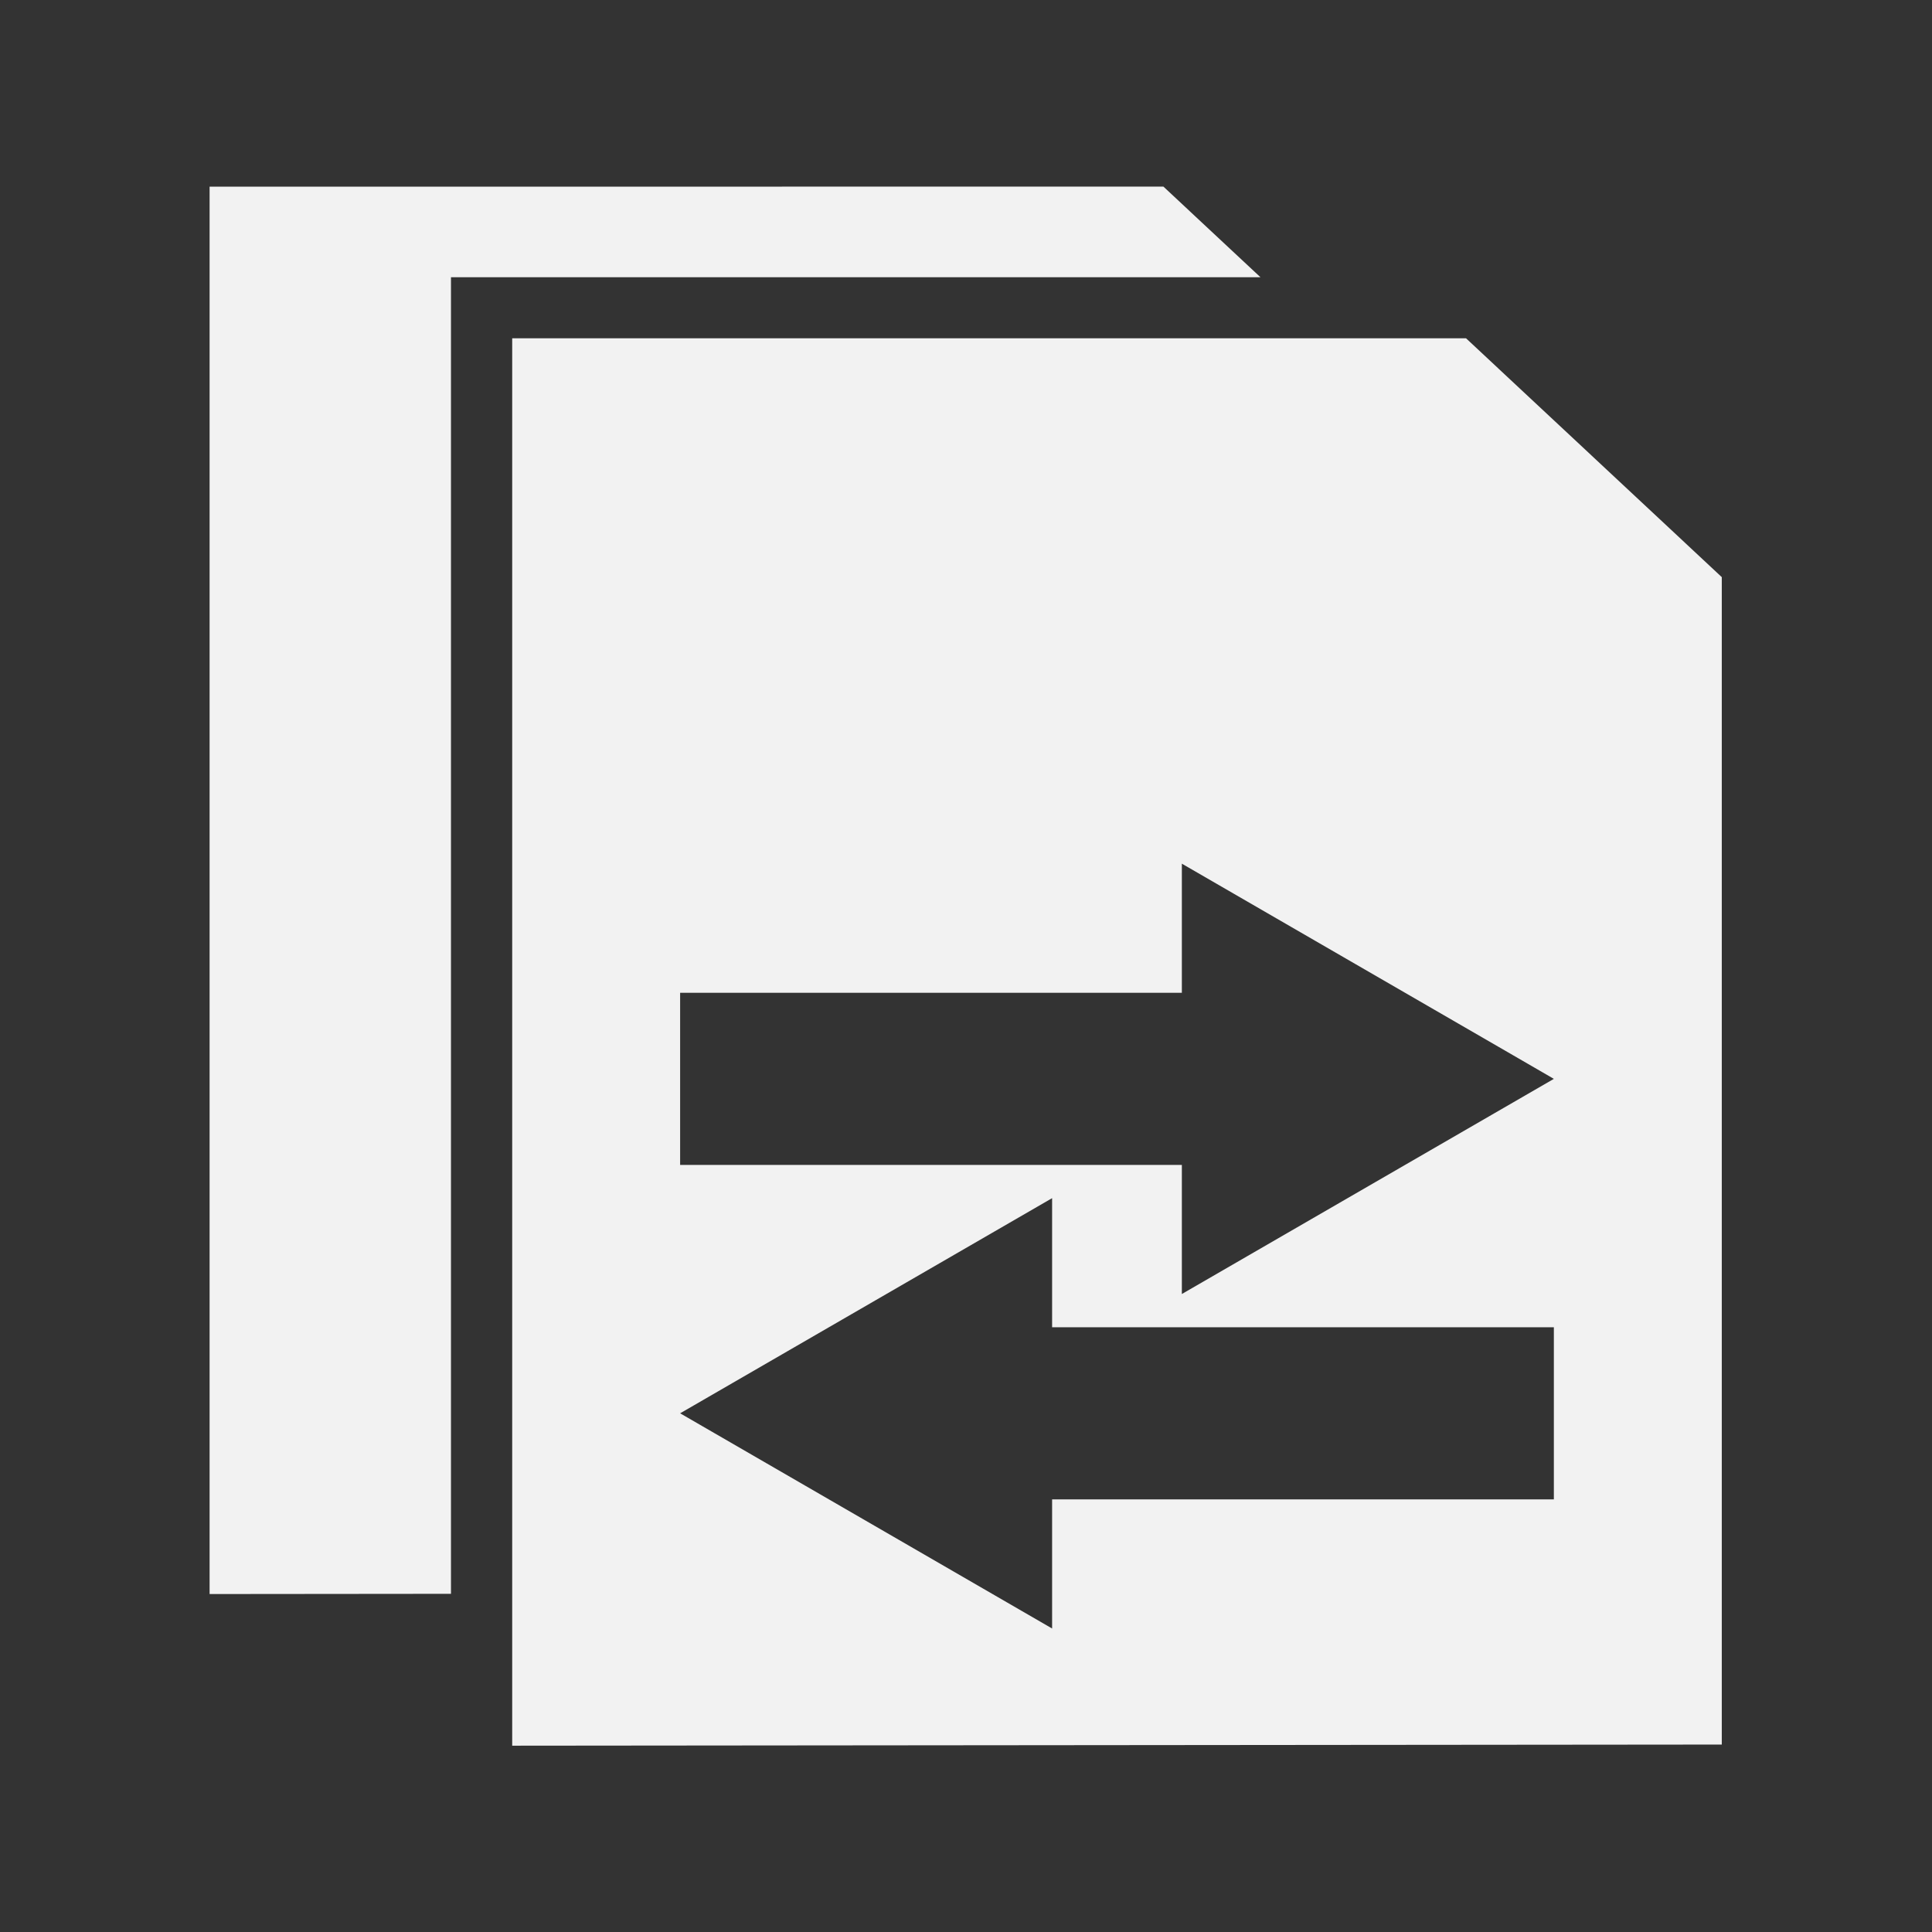 <?xml version="1.0" encoding="UTF-8" standalone="no"?>
<svg
   width="128"
   viewBox="0 0 128 128"
   height="128"
   id="svg2"
   version="1.1"
   inkscape:version="1.2.2 (b0a8486541, 2022-12-01)"
   sodipodi:docname="Clonedocument.svg"
   inkscape:export-filename="/home/spyros/texstudio-3.0.1/images-ng/pdf.png"
   inkscape:export-xdpi="102"
   inkscape:export-ydpi="102"
   xmlns:inkscape="http://www.inkscape.org/namespaces/inkscape"
   xmlns:sodipodi="http://sodipodi.sourceforge.net/DTD/sodipodi-0.dtd"
   xmlns="http://www.w3.org/2000/svg"
   xmlns:svg="http://www.w3.org/2000/svg"
   xmlns:rdf="http://www.w3.org/1999/02/22-rdf-syntax-ns#"
   xmlns:cc="http://creativecommons.org/ns#"
   xmlns:dc="http://purl.org/dc/elements/1.1/">
  <rect x="0" y="0" width="128" height="128" fill="#333333" stroke="none"/>
  <defs
     id="defs22">
    <rect
       x="-19.41"
       y="-10.3"
       width="51.062"
       height="40.689"
       id="rect849" />
    <clipPath
       id="clipPath4157"
       clipPathUnits="userSpaceOnUse">
      <path
         style="fill:#f9f8f2;fill-opacity:1;stroke-width:1.007"
         inkscape:connector-curvature="0"
         id="path4159"
         d="M 27.643,3.295 40.729,16.381 H 29.656 c -0.978,0 -2.013,-1.035 -2.013,-2.013 z" />
    </clipPath>
  </defs>
  <sodipodi:namedview
     pagecolor="#000000"
     bordercolor="#555555"
     borderopacity="1"
     objecttolerance="10"
     gridtolerance="10"
     guidetolerance="10"
     inkscape:pageopacity="0"
     inkscape:pageshadow="2"
     inkscape:window-width="1366"
     inkscape:window-height="694"
     id="namedview20"
     showgrid="false"
     inkscape:zoom="4.4203516"
     inkscape:cx="36.196216"
     inkscape:cy="64.361396"
     inkscape:window-x="0"
     inkscape:window-y="0"
     inkscape:window-maximized="1"
     inkscape:current-layer="svg2"
     inkscape:document-rotation="0"
     inkscape:showpageshadow="false"
     inkscape:pagecheckerboard="1"
     inkscape:deskcolor="#d1d1d1" />
  <g
     id="g300-3"
     transform="matrix(1.022,0,0,1.008,14.561,5.5)"
     style="fill:#ffffff;fill-opacity:1;stroke:none;stroke-width:8.162;stroke-dasharray:none" />
  <g
     id="g300-3-0"
     transform="matrix(1.022,0,0,1.008,18.619,9.546)"
     style="fill:#f2f2f2;fill-opacity:1;stroke:none;stroke-width:8.162;stroke-dasharray:none">
    <g
       id="g2607"
       transform="translate(-9.808,-4.983)"
       style="fill:#f2f2f2">
      <g
         id="g300"
         transform="translate(-19.617,-9.968)"
         style="fill:#f2f2f2;fill-opacity:1;stroke:none;stroke-width:8.162;stroke-dasharray:none">
        <path
           id="path843"
           style="fill:#f2f2f2;fill-opacity:1;stroke:none;stroke-width:8.162;stroke-linecap:butt;stroke-linejoin:round;stroke-miterlimit:4;stroke-dasharray:none;stroke-opacity:1"
           d="M 24.794,17.748 V 110.252 l 15.648,-0.015 V 23.701 h 52.474 l -6.288,-5.954 z" />
      </g>
      <path
         id="path843-6"
         style="fill:#f2f2f2;fill-opacity:1;stroke:none;stroke-width:8.162;stroke-linecap:butt;stroke-linejoin:round;stroke-miterlimit:4;stroke-dasharray:none;stroke-opacity:1"
         d="M 24.794 17.748 L 24.794 110.251 L 103.207 110.177 L 103.207 33.446 L 86.628 17.748 L 24.794 17.748 z M 68.205 52.279 L 90.059 65.095 L 92.321 66.423 L 68.205 80.564 L 68.205 72.08 L 35.68 72.08 L 35.68 60.766 L 68.205 60.766 L 68.205 52.279 z M 59.794 74.264 L 59.794 82.748 L 92.321 82.748 L 92.321 94.062 L 59.794 94.062 L 59.794 102.549 L 37.942 89.731 L 35.68 88.405 L 59.794 74.264 z " />
    </g>
  </g>
  <g
     id="path2609">
    <g
       id="g412">
      <g
         id="path414" />
    </g>
  </g>
  <g
     id="path2609-6">
    <g
       id="g435">
      <g
         id="path437" />
    </g>
  </g>
</svg>
